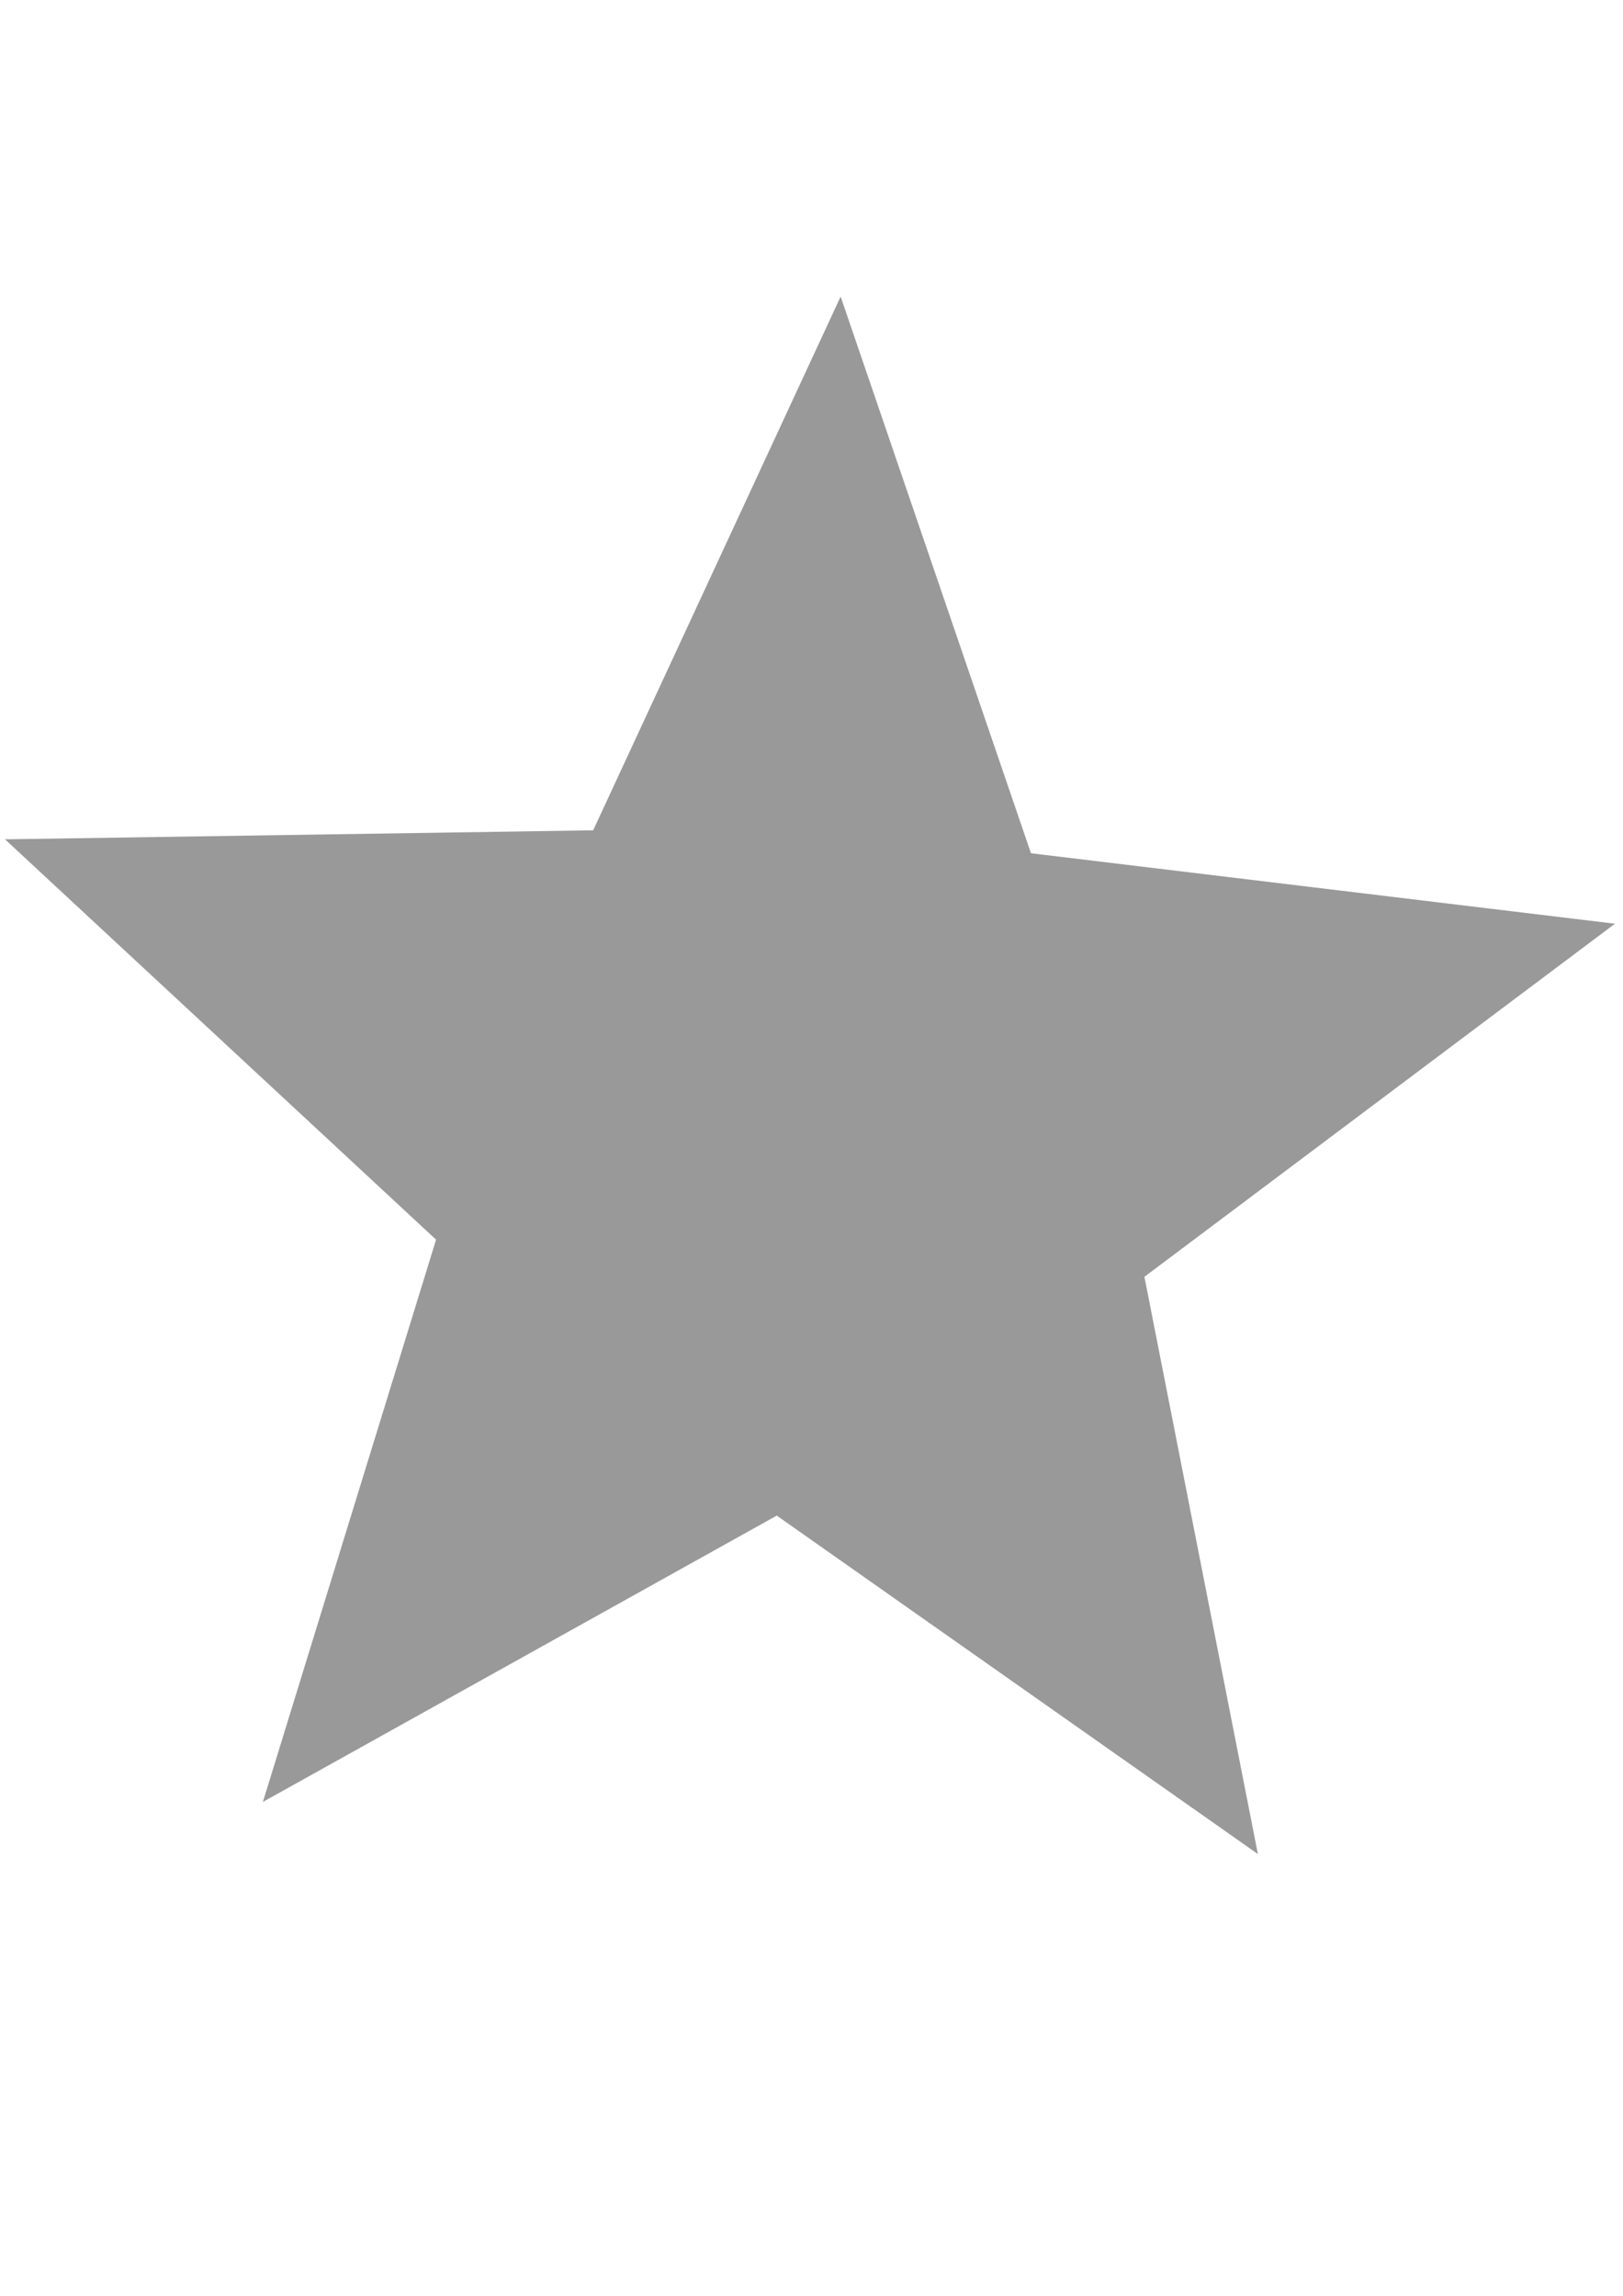 <?xml version="1.0" encoding="UTF-8" standalone="no"?>
<!-- Created with Inkscape (http://www.inkscape.org/) -->

<svg
   width="210mm"
   height="297mm"
   viewBox="0 0 210 297"
   version="1.1"
   id="svg5"
   inkscape:version="1.1.1 (3bf5ae0d25, 2021-09-20)"
   sodipodi:docname="star.svg"
   xmlns:inkscape="http://www.inkscape.org/namespaces/inkscape"
   xmlns:sodipodi="http://sodipodi.sourceforge.net/DTD/sodipodi-0.dtd"
   xmlns="http://www.w3.org/2000/svg"
   xmlns:svg="http://www.w3.org/2000/svg">
  <sodipodi:namedview
     id="namedview7"
     pagecolor="#505050"
     bordercolor="#eeeeee"
     borderopacity="1"
     inkscape:pageshadow="0"
     inkscape:pageopacity="0"
     inkscape:pagecheckerboard="0"
     inkscape:document-units="mm"
     showgrid="false"
     inkscape:zoom="0.74118967"
     inkscape:cx="298.84388"
     inkscape:cy="495.8245"
     inkscape:window-width="1920"
     inkscape:window-height="1017"
     inkscape:window-x="-8"
     inkscape:window-y="-8"
     inkscape:window-maximized="1"
     inkscape:current-layer="layer1" />
  <defs
     id="defs2">
    <filter
       inkscape:label="In and Out"
       inkscape:menu="Shadows and Glows"
       inkscape:menu-tooltip="Inner colorized shadow, outer black shadow"
       style="color-interpolation-filters:sRGB;"
       id="filter229"
       x="-0.012"
       y="-0.013"
       width="1.031"
       height="1.032">
      <feGaussianBlur
         result="result0"
         in="SourceAlpha"
         stdDeviation="4"
         id="feGaussianBlur223" />
      <feOffset
         dx="5"
         dy="5"
         result="result4"
         id="feOffset225" />
      <feComposite
         in="SourceGraphic"
         in2="result4"
         operator="xor"
         result="result3"
         id="feComposite227" />
    </filter>
  </defs>
  <g
     inkscape:label="Warstwa 1"
     inkscape:groupmode="layer"
     id="layer1">
    <path
       sodipodi:type="star"
       style="fill:#999999;fill-rule:evenodd;filter:url(#filter229)"
       id="path31"
       inkscape:flatsided="false"
       sodipodi:sides="5"
       sodipodi:cx="373.72351"
       sodipodi:cy="496.49908"
       sodipodi:r1="413.82965"
       sodipodi:r2="182.08505"
       sodipodi:arg1="2.8797933"
       sodipodi:arg2="3.5081118"
       inkscape:rounded="3.1225023e-17"
       inkscape:randomized="0"
       d="M -26.005,603.606 203.732,431.246 148.336,149.432 383.253,314.664 634.155,174.893 549.604,449.372 760.067,644.802 472.894,649.208 352.065,909.762 259.134,638.006 Z"
       transform="matrix(-0.265,0,0,-0.265,203.392,280.778)"
       inkscape:transform-center-x="-1.7707873"
       inkscape:transform-center-y="-8.7571495" />
  </g>
</svg>
